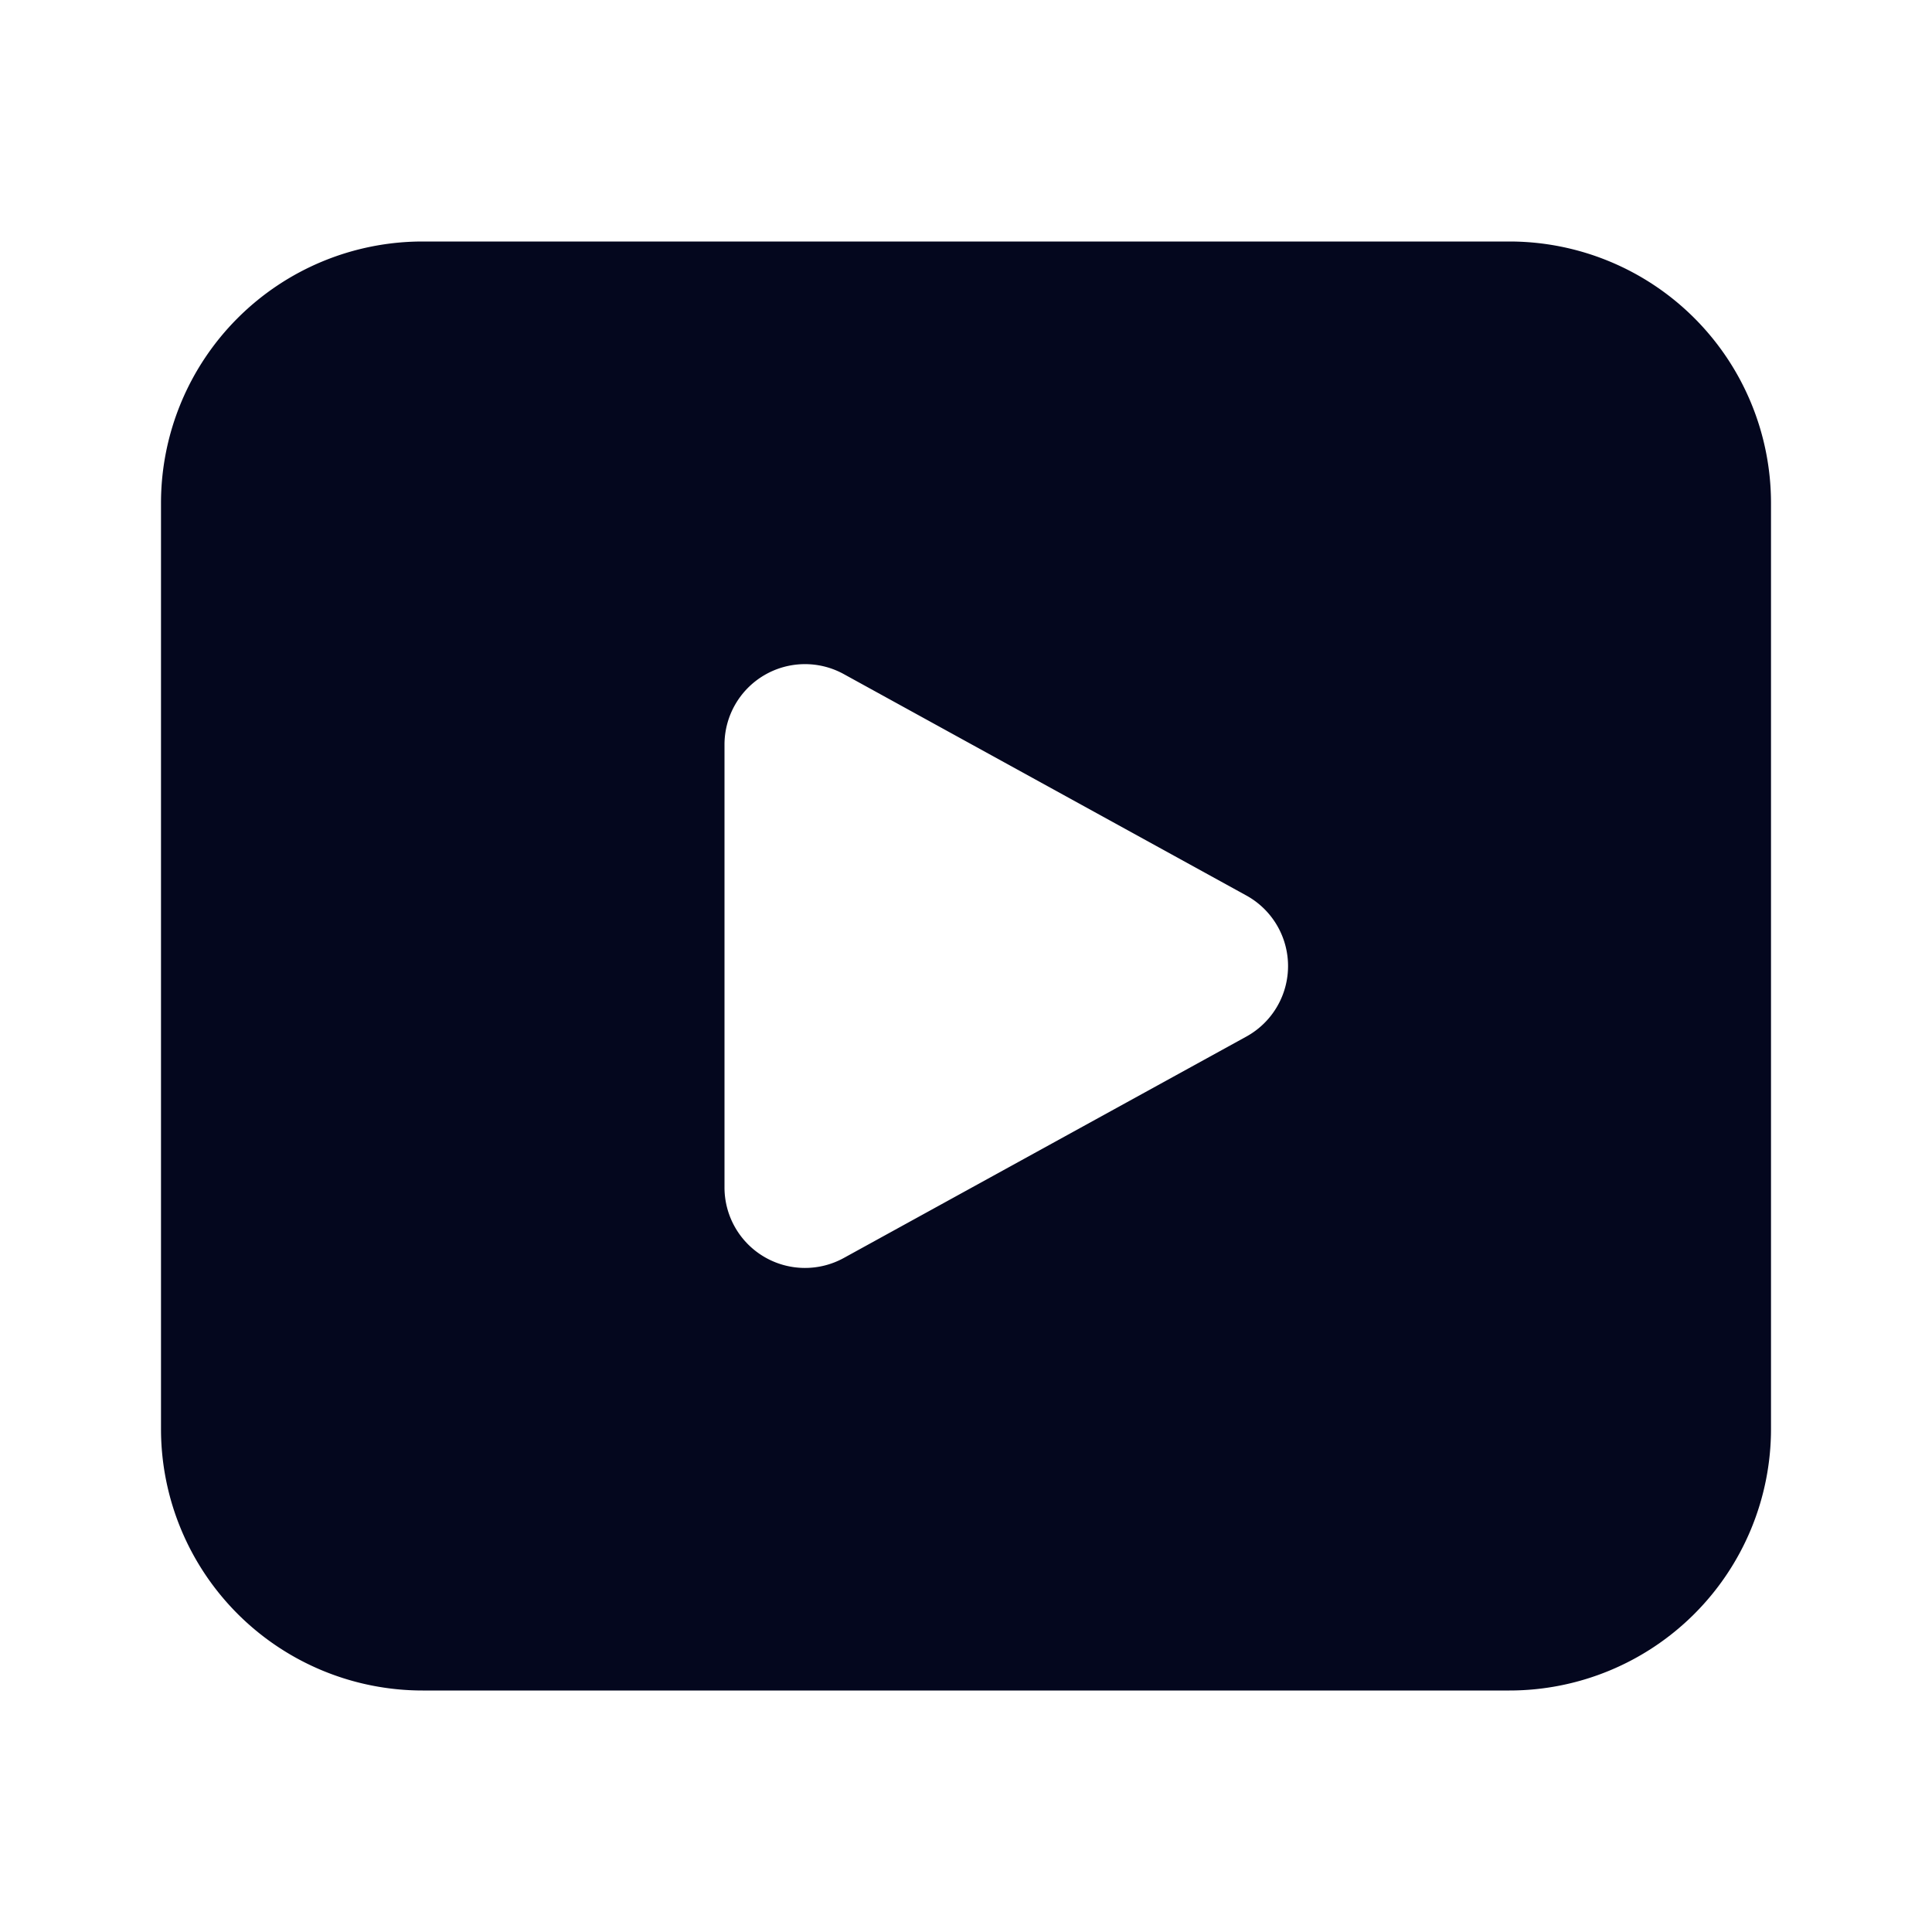 <svg xmlns="http://www.w3.org/2000/svg" width="24" height="24" fill="none"><path fill="#04071E" d="M5.25 3A3.25 3.25 0 0 0 2 6.25v11.5A3.25 3.25 0 0 0 5.25 21h13.5A3.25 3.25 0 0 0 22 17.75V6.25A3.25 3.25 0 0 0 18.75 3zM9 9.25a1 1 0 0 1 1.482-.876l5 2.75a1 1 0 0 1 0 1.753l-5 2.75A1 1 0 0 1 9 14.75z"/></svg>